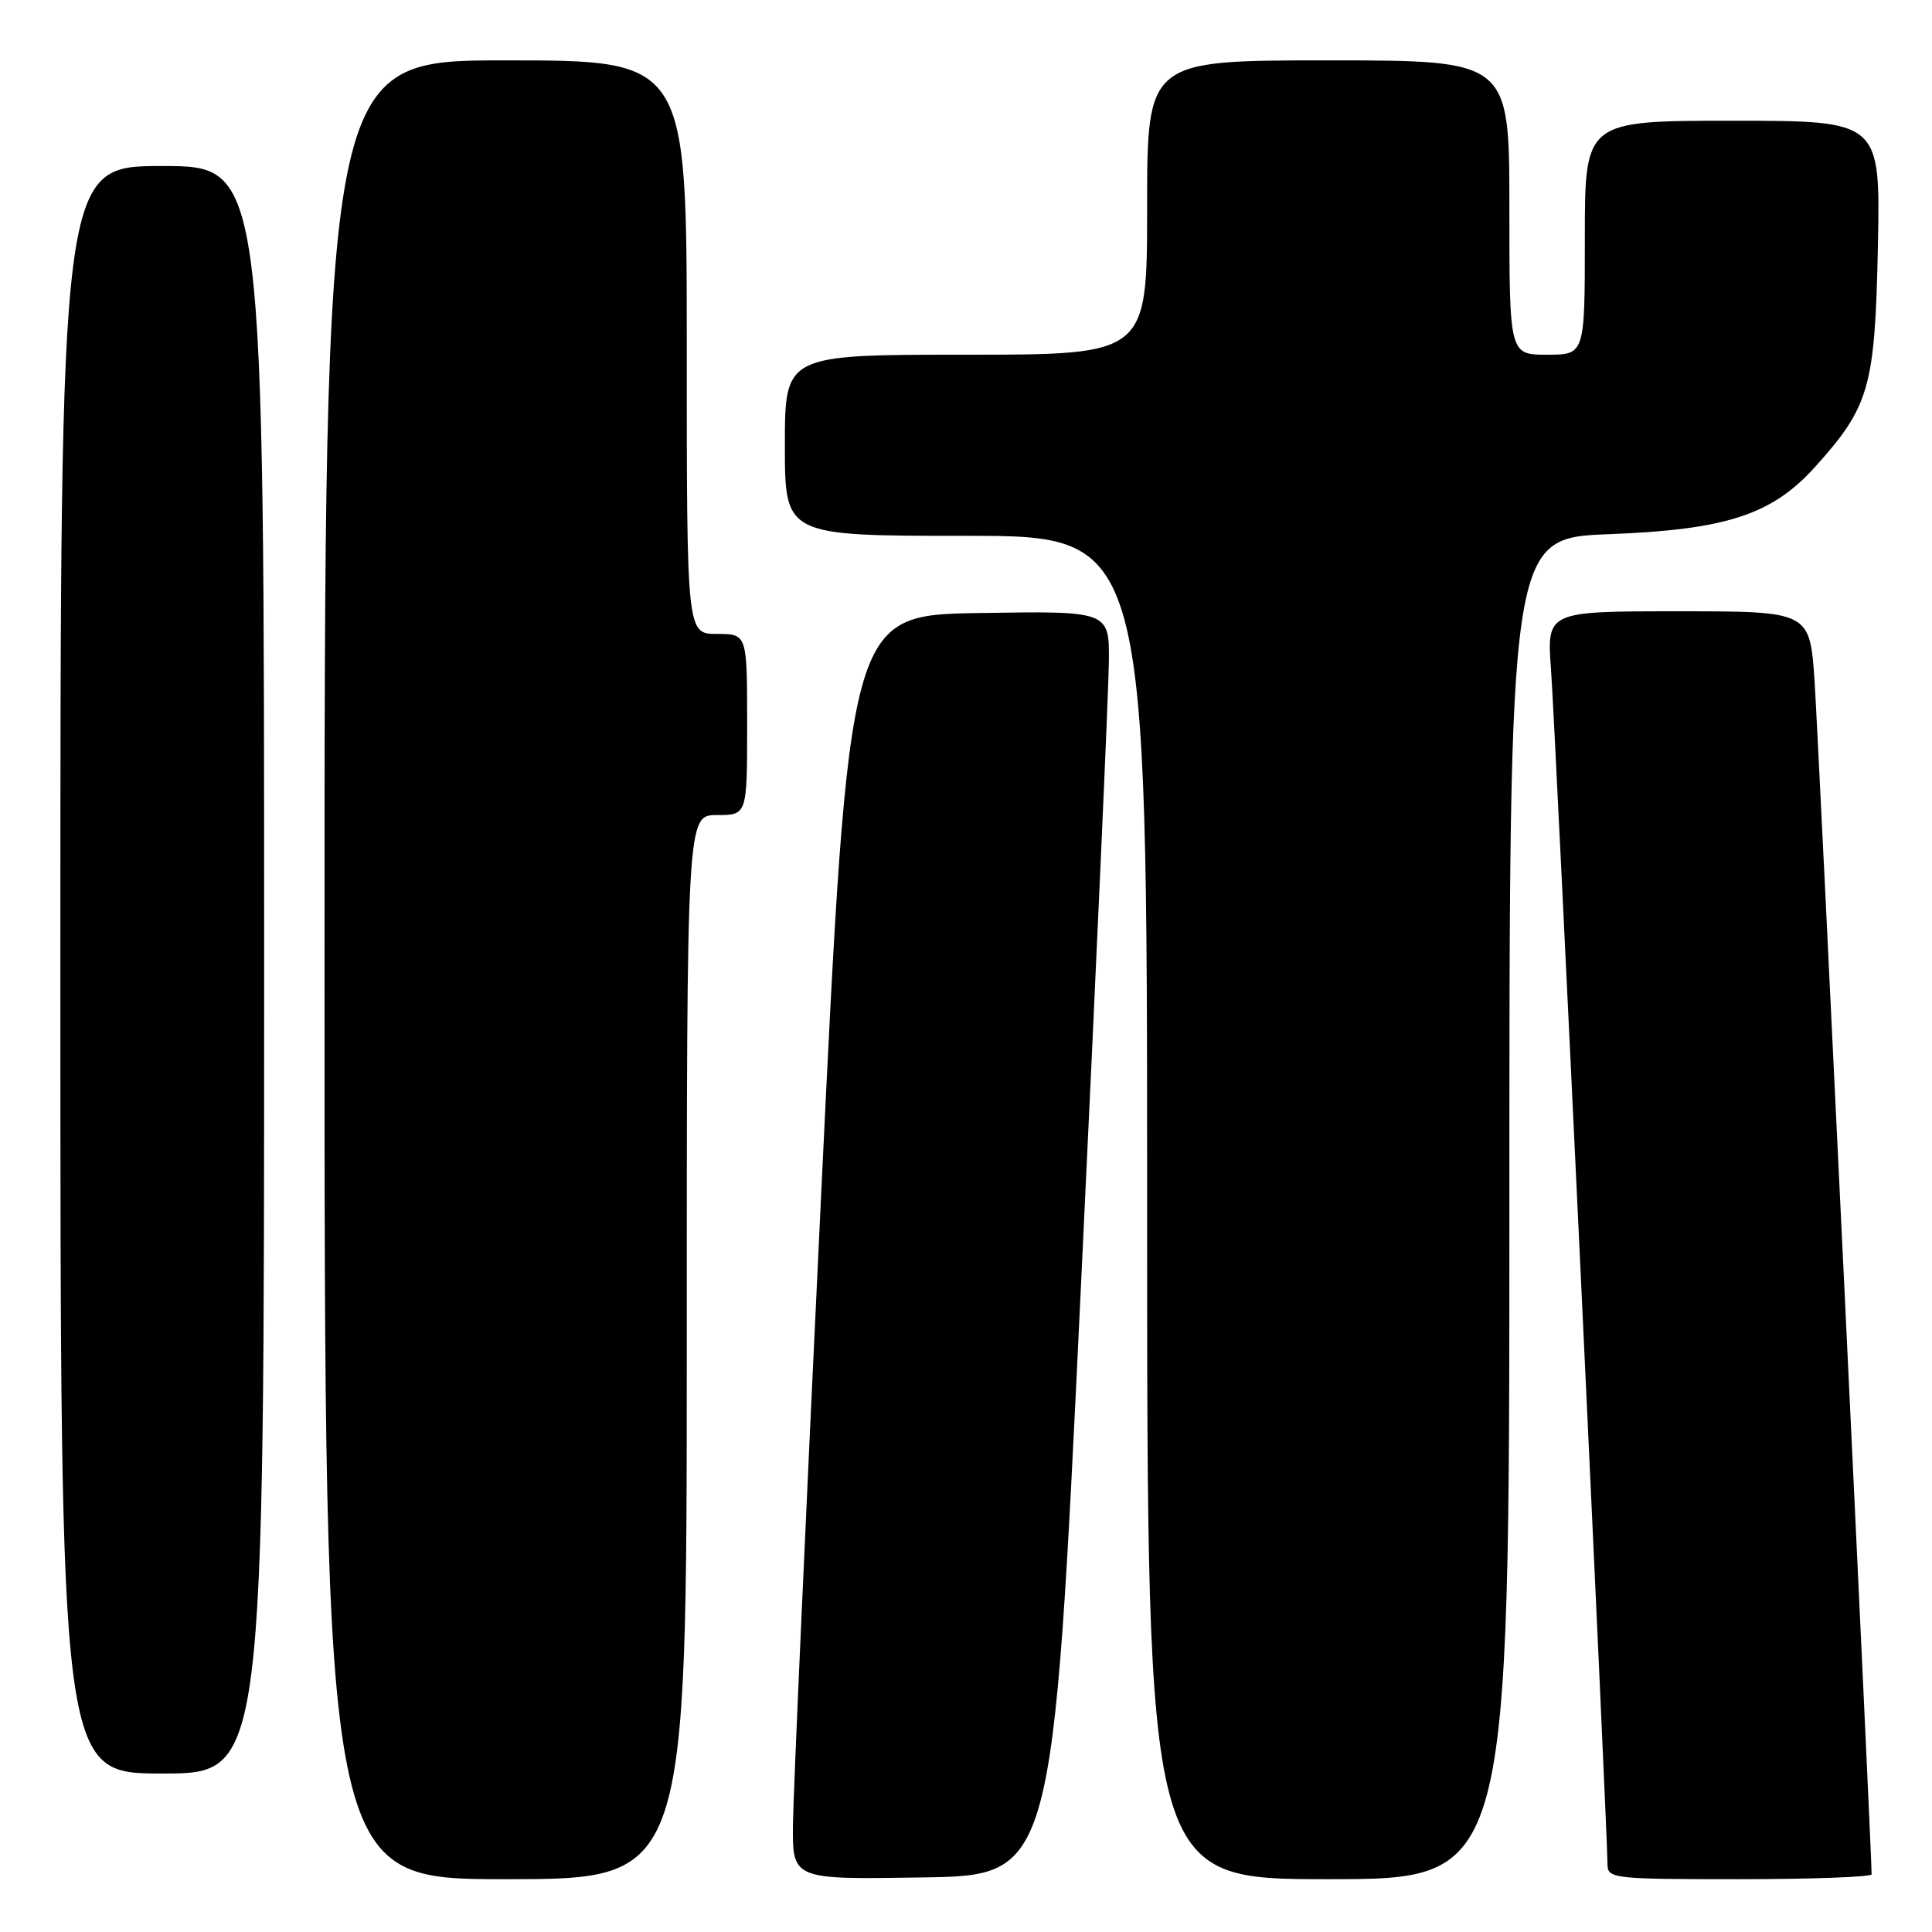 <?xml version="1.0" encoding="UTF-8" standalone="no"?>
<!DOCTYPE svg PUBLIC "-//W3C//DTD SVG 1.1//EN" "http://www.w3.org/Graphics/SVG/1.1/DTD/svg11.dtd" >
<svg xmlns="http://www.w3.org/2000/svg" xmlns:xlink="http://www.w3.org/1999/xlink" version="1.1" viewBox="0 0 256 256">
 <g >
 <path fill="currentColor"
d=" M 91.00 178.50 C 91.00 108.00 91.00 108.00 95.00 108.00 C 99.00 108.00 99.00 108.00 99.00 96.00 C 99.00 84.00 99.00 84.00 95.00 84.00 C 91.00 84.00 91.00 84.00 91.00 46.00 C 91.00 8.00 91.00 8.00 67.00 8.00 C 43.00 8.00 43.00 8.00 43.00 128.50 C 43.00 249.00 43.00 249.00 67.00 249.00 C 91.00 249.00 91.00 249.00 91.00 178.50 Z  M 143.18 171.50 C 145.21 129.15 146.90 91.45 146.93 87.73 C 147.00 80.95 147.00 80.95 129.75 81.23 C 112.50 81.50 112.50 81.50 108.82 158.00 C 106.80 200.07 105.11 237.77 105.07 241.77 C 105.00 249.05 105.00 249.05 122.25 248.77 C 139.50 248.50 139.50 248.50 143.18 171.50 Z  M 200.00 160.14 C 200.00 71.28 200.00 71.28 213.25 70.78 C 228.70 70.19 234.77 68.21 240.45 61.93 C 247.72 53.88 248.44 51.36 248.83 32.75 C 249.17 16.00 249.17 16.00 229.58 16.00 C 210.00 16.00 210.00 16.00 210.00 31.50 C 210.00 47.00 210.00 47.00 205.00 47.00 C 200.00 47.00 200.00 47.00 200.00 27.50 C 200.00 8.00 200.00 8.00 176.00 8.00 C 152.00 8.00 152.00 8.00 152.00 27.50 C 152.00 47.00 152.00 47.00 128.00 47.00 C 104.00 47.00 104.00 47.00 104.00 59.00 C 104.00 71.00 104.00 71.00 128.00 71.00 C 152.00 71.00 152.00 71.00 152.00 160.00 C 152.00 249.00 152.00 249.00 176.00 249.00 C 200.00 249.00 200.00 249.00 200.00 160.14 Z  M 248.00 248.35 C 248.00 245.38 240.92 97.36 240.44 90.25 C 239.81 81.00 239.81 81.00 222.38 81.00 C 204.95 81.00 204.95 81.00 205.52 88.75 C 206.07 96.21 213.00 242.87 213.00 246.98 C 213.00 248.93 213.62 249.00 230.50 249.00 C 240.12 249.00 248.00 248.71 248.00 248.35 Z  M 35.00 128.50 C 35.00 22.00 35.00 22.00 21.50 22.00 C 8.00 22.00 8.00 22.00 8.00 128.50 C 8.00 235.00 8.00 235.00 21.50 235.00 C 35.00 235.00 35.00 235.00 35.00 128.50 Z "/>
</g>
</svg>